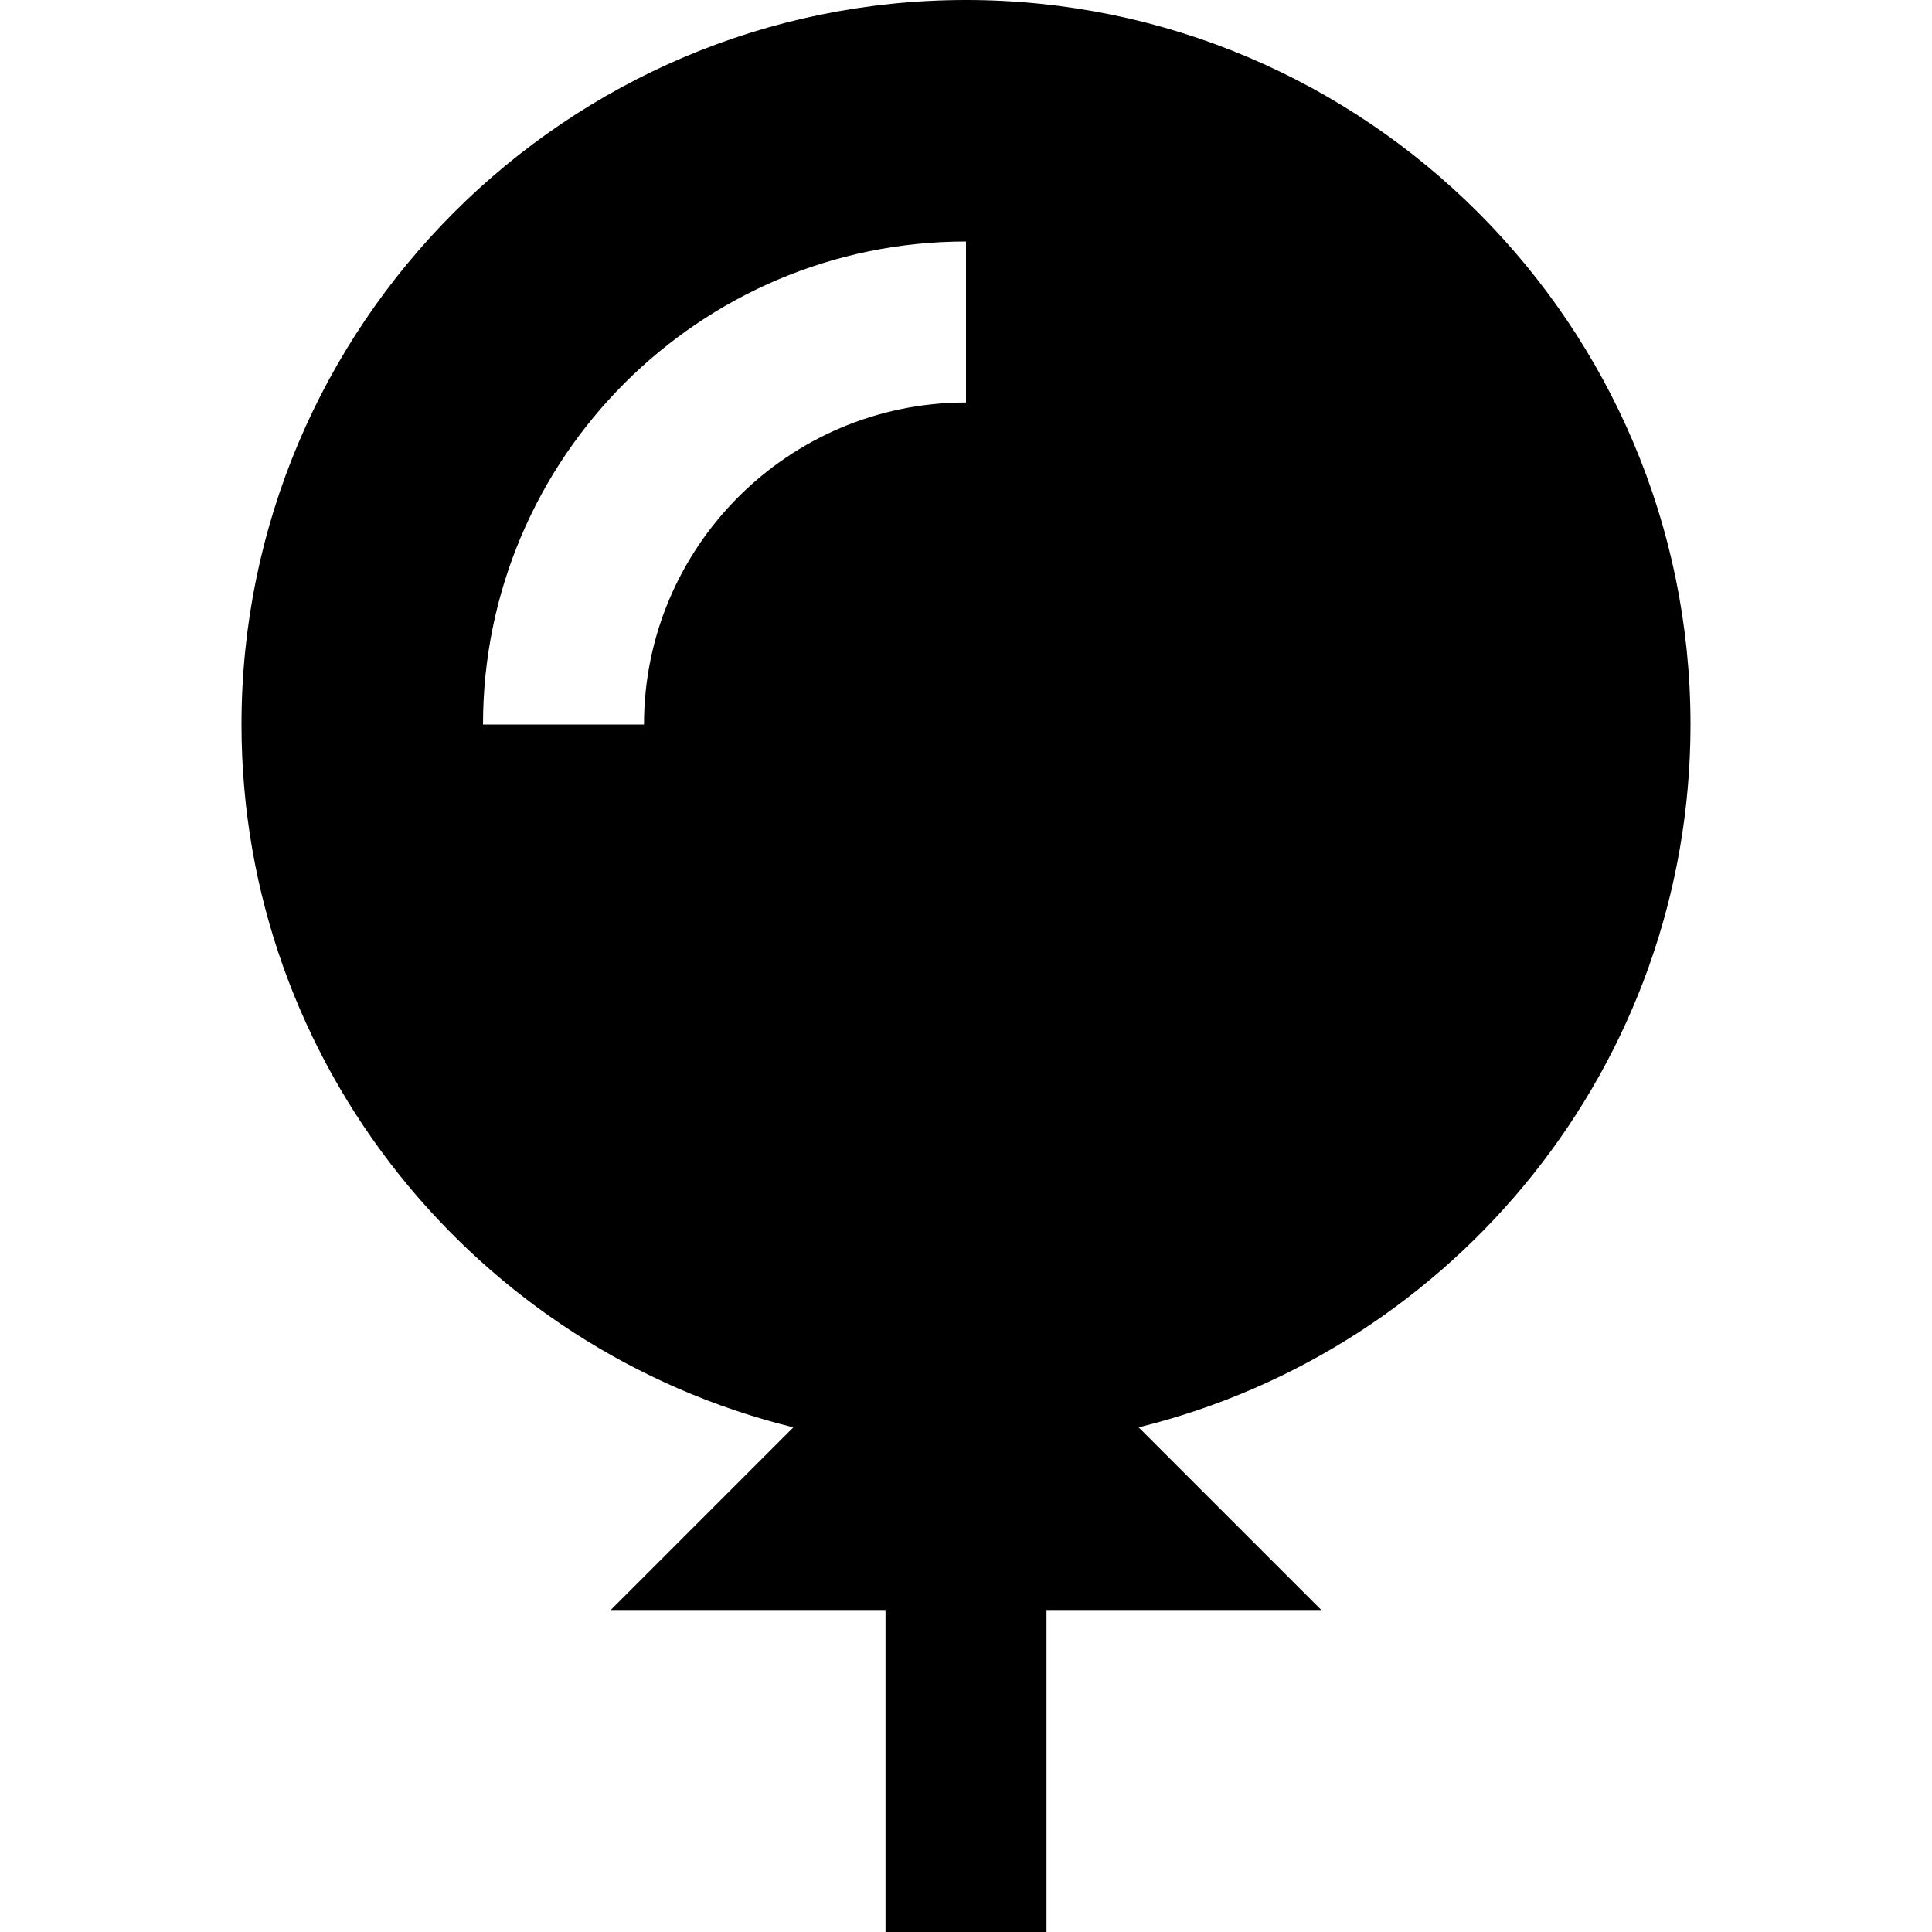<svg id="nc_icon" version="1.1" xmlns="http://www.w3.org/2000/svg" xmlns:xlink="http://www.w3.org/1999/xlink" x="0px" y="0px" viewBox="0 0 24 24" xml:space="preserve" ><g class="nc-icon-wrapper" fill="currentColor"><path fill="currentColor" d="M12,0C7.037,0,3,4.038,3,9c0,4.222,2.926,7.765,6.855,8.731L7.586,20H11v4h2v-4h3.414l-2.269-2.269 C18.074,16.765,21,13.222,21,9C21,4.038,16.963,0,12,0z M12,5C9.794,5,8,6.794,8,9H6c0-3.309,2.691-6,6-6V5z"></path></g></svg>